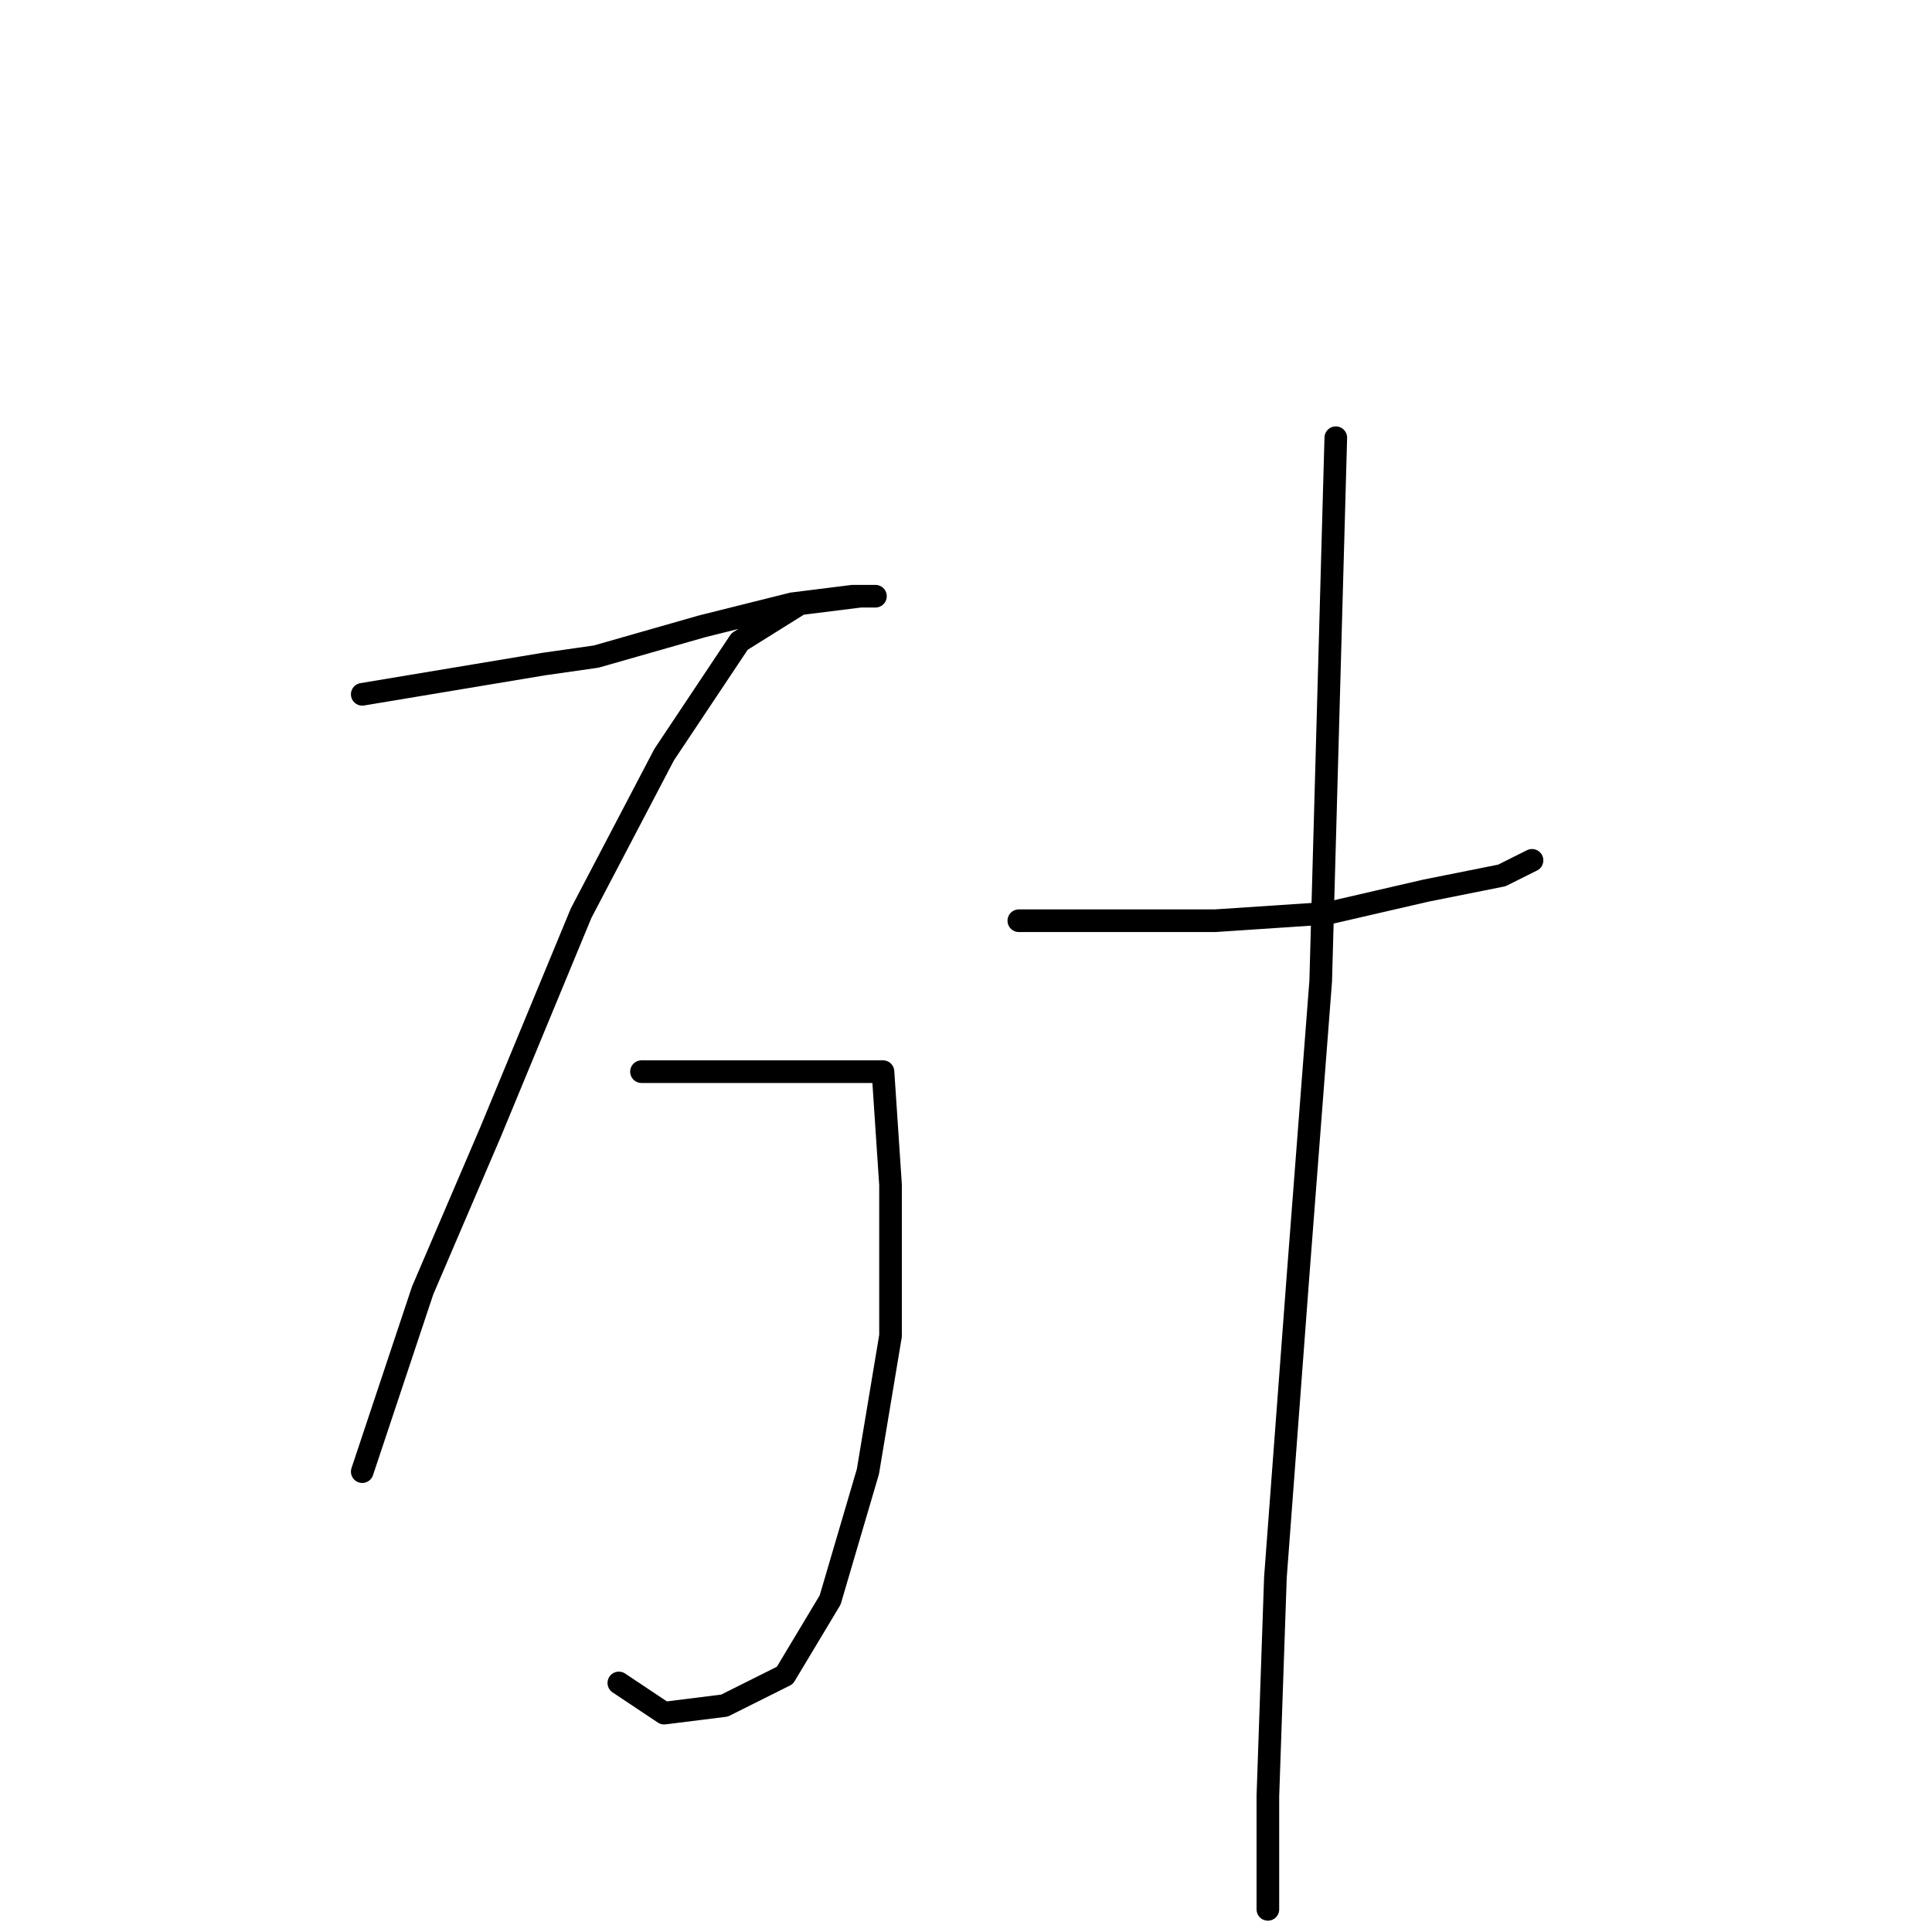 <?xml version="1.0" standalone="no"?>
    <svg width="256" height="256" xmlns="http://www.w3.org/2000/svg" version="1.1">
    <polyline stroke="black" stroke-width="3" stroke-linecap="round" fill="transparent" stroke-linejoin="round" points="48 92 60 90 72 88 79 87 93 83 105 80 113 79 116 79 114 79 106 80 98 85 88 100 77 121 65 150 56 171 50 189 48 195 48 195 " />
        <polyline stroke="black" stroke-width="3" stroke-linecap="round" fill="transparent" stroke-linejoin="round" points="85 142 90 142 95 142 105 142 113 142 117 142 118 157 118 177 115 195 110 212 104 222 96 226 88 227 82 223 82 223 " />
        <polyline stroke="black" stroke-width="3" stroke-linecap="round" fill="transparent" stroke-linejoin="round" points="135 122 148 122 161 122 176 121 189 118 199 116 203 114 203 114 " />
        <polyline stroke="black" stroke-width="3" stroke-linecap="round" fill="transparent" stroke-linejoin="round" points="177 58 176 94 175 130 172 169 169 209 168 238 168 253 168 253 " />
        </svg>